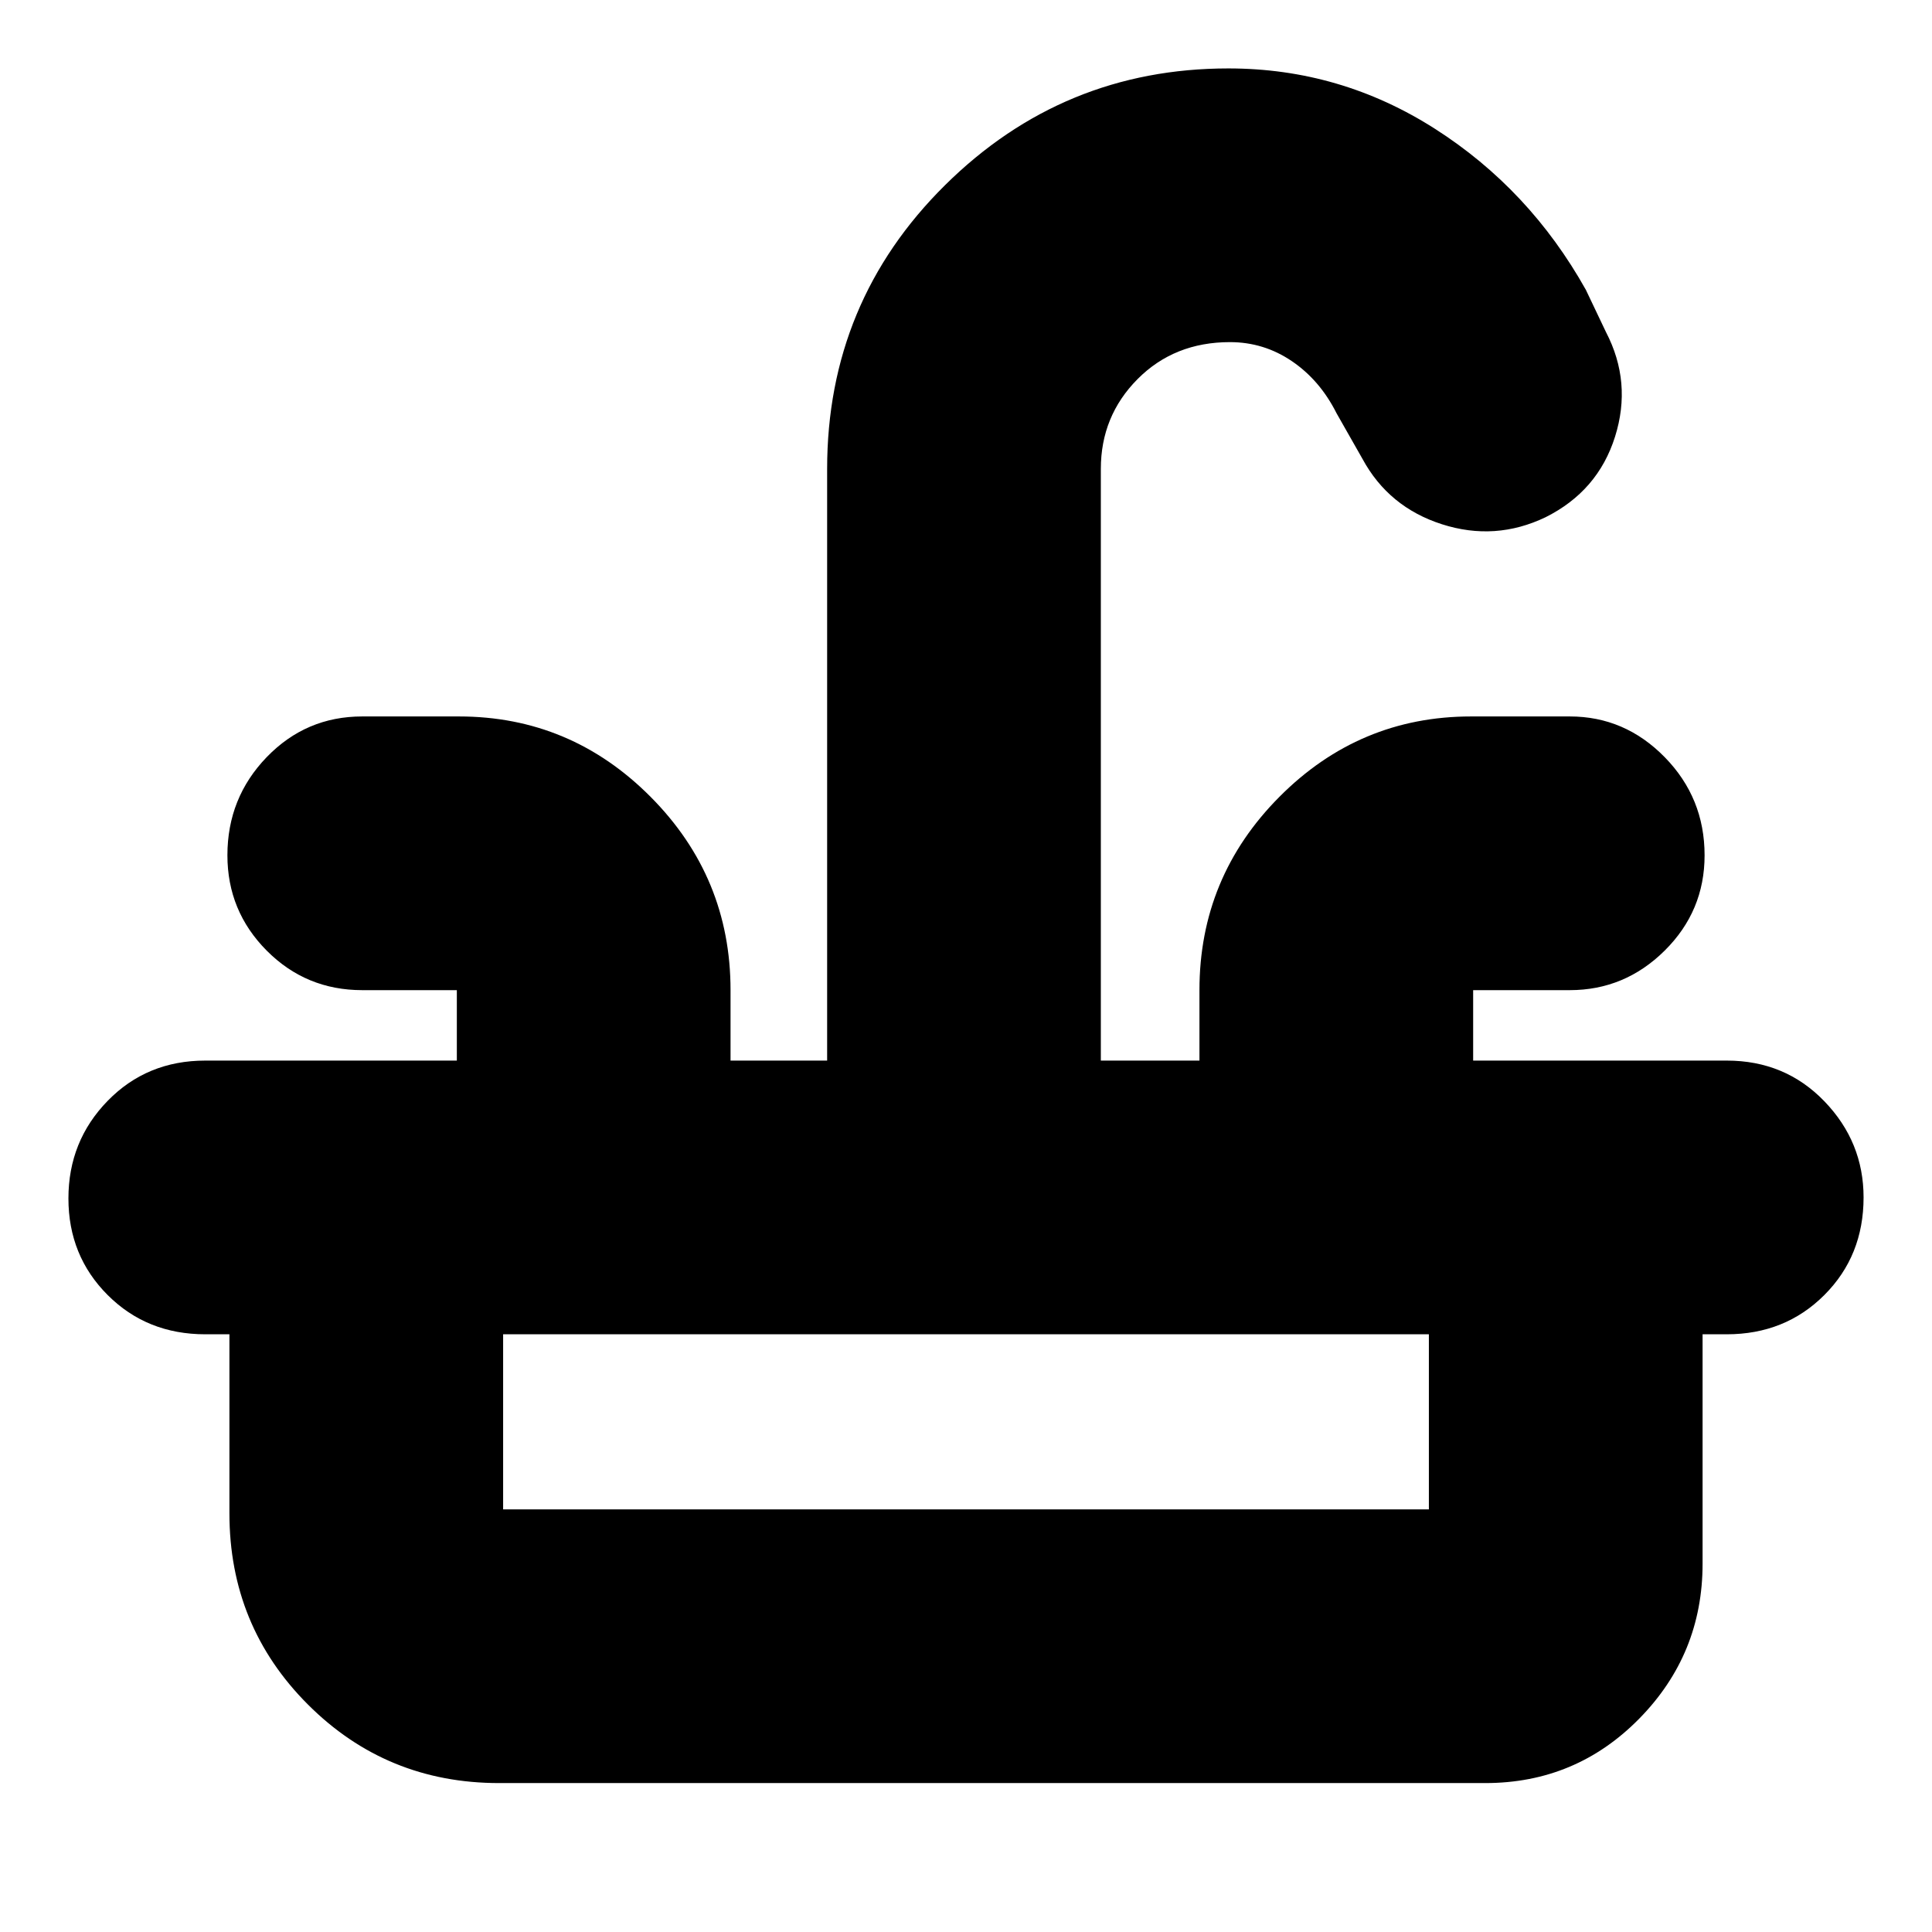 <svg xmlns="http://www.w3.org/2000/svg" height="24" viewBox="0 -960 960 960" width="24"><path d="M102-433h125v-35h-47q-27.95 0-47.48-19.65Q113-507.3 113-535q0-28.55 19.52-48.78Q152.05-604 180-604h48q55.56 0 95.28 39.95T363-468v35h48v-294q0-83 58.59-141t140.81-58q55.65 0 102.62 30Q760-866 788-816l10 21q13 25 4.5 52T768-703q-25 12-51.5 3.5T677-732l-12.87-22.64q-8.25-16.43-22.19-25.89Q628-790 611.16-790q-27.66 0-45.91 18.37Q547-753.25 547-727v294h49v-35q0-56.1 39.72-96.05Q675.44-604 731-604h49q27.35 0 47.17 20.22Q847-563.55 847-535q0 27.7-19.83 47.35Q807.35-468 780-468h-48v35h126q29 0 48.5 20.2T926-365q0 29-19.5 48.5T858-297H102q-29 0-48.5-19.5t-19.5-48Q34-393 53.5-413t48.5-20ZM248-74q-55.96 0-94.98-39.02T114-208v-89h136v87h460v-87h136v114q0 44.96-31.47 76.98T738-74H248Z"/></svg>